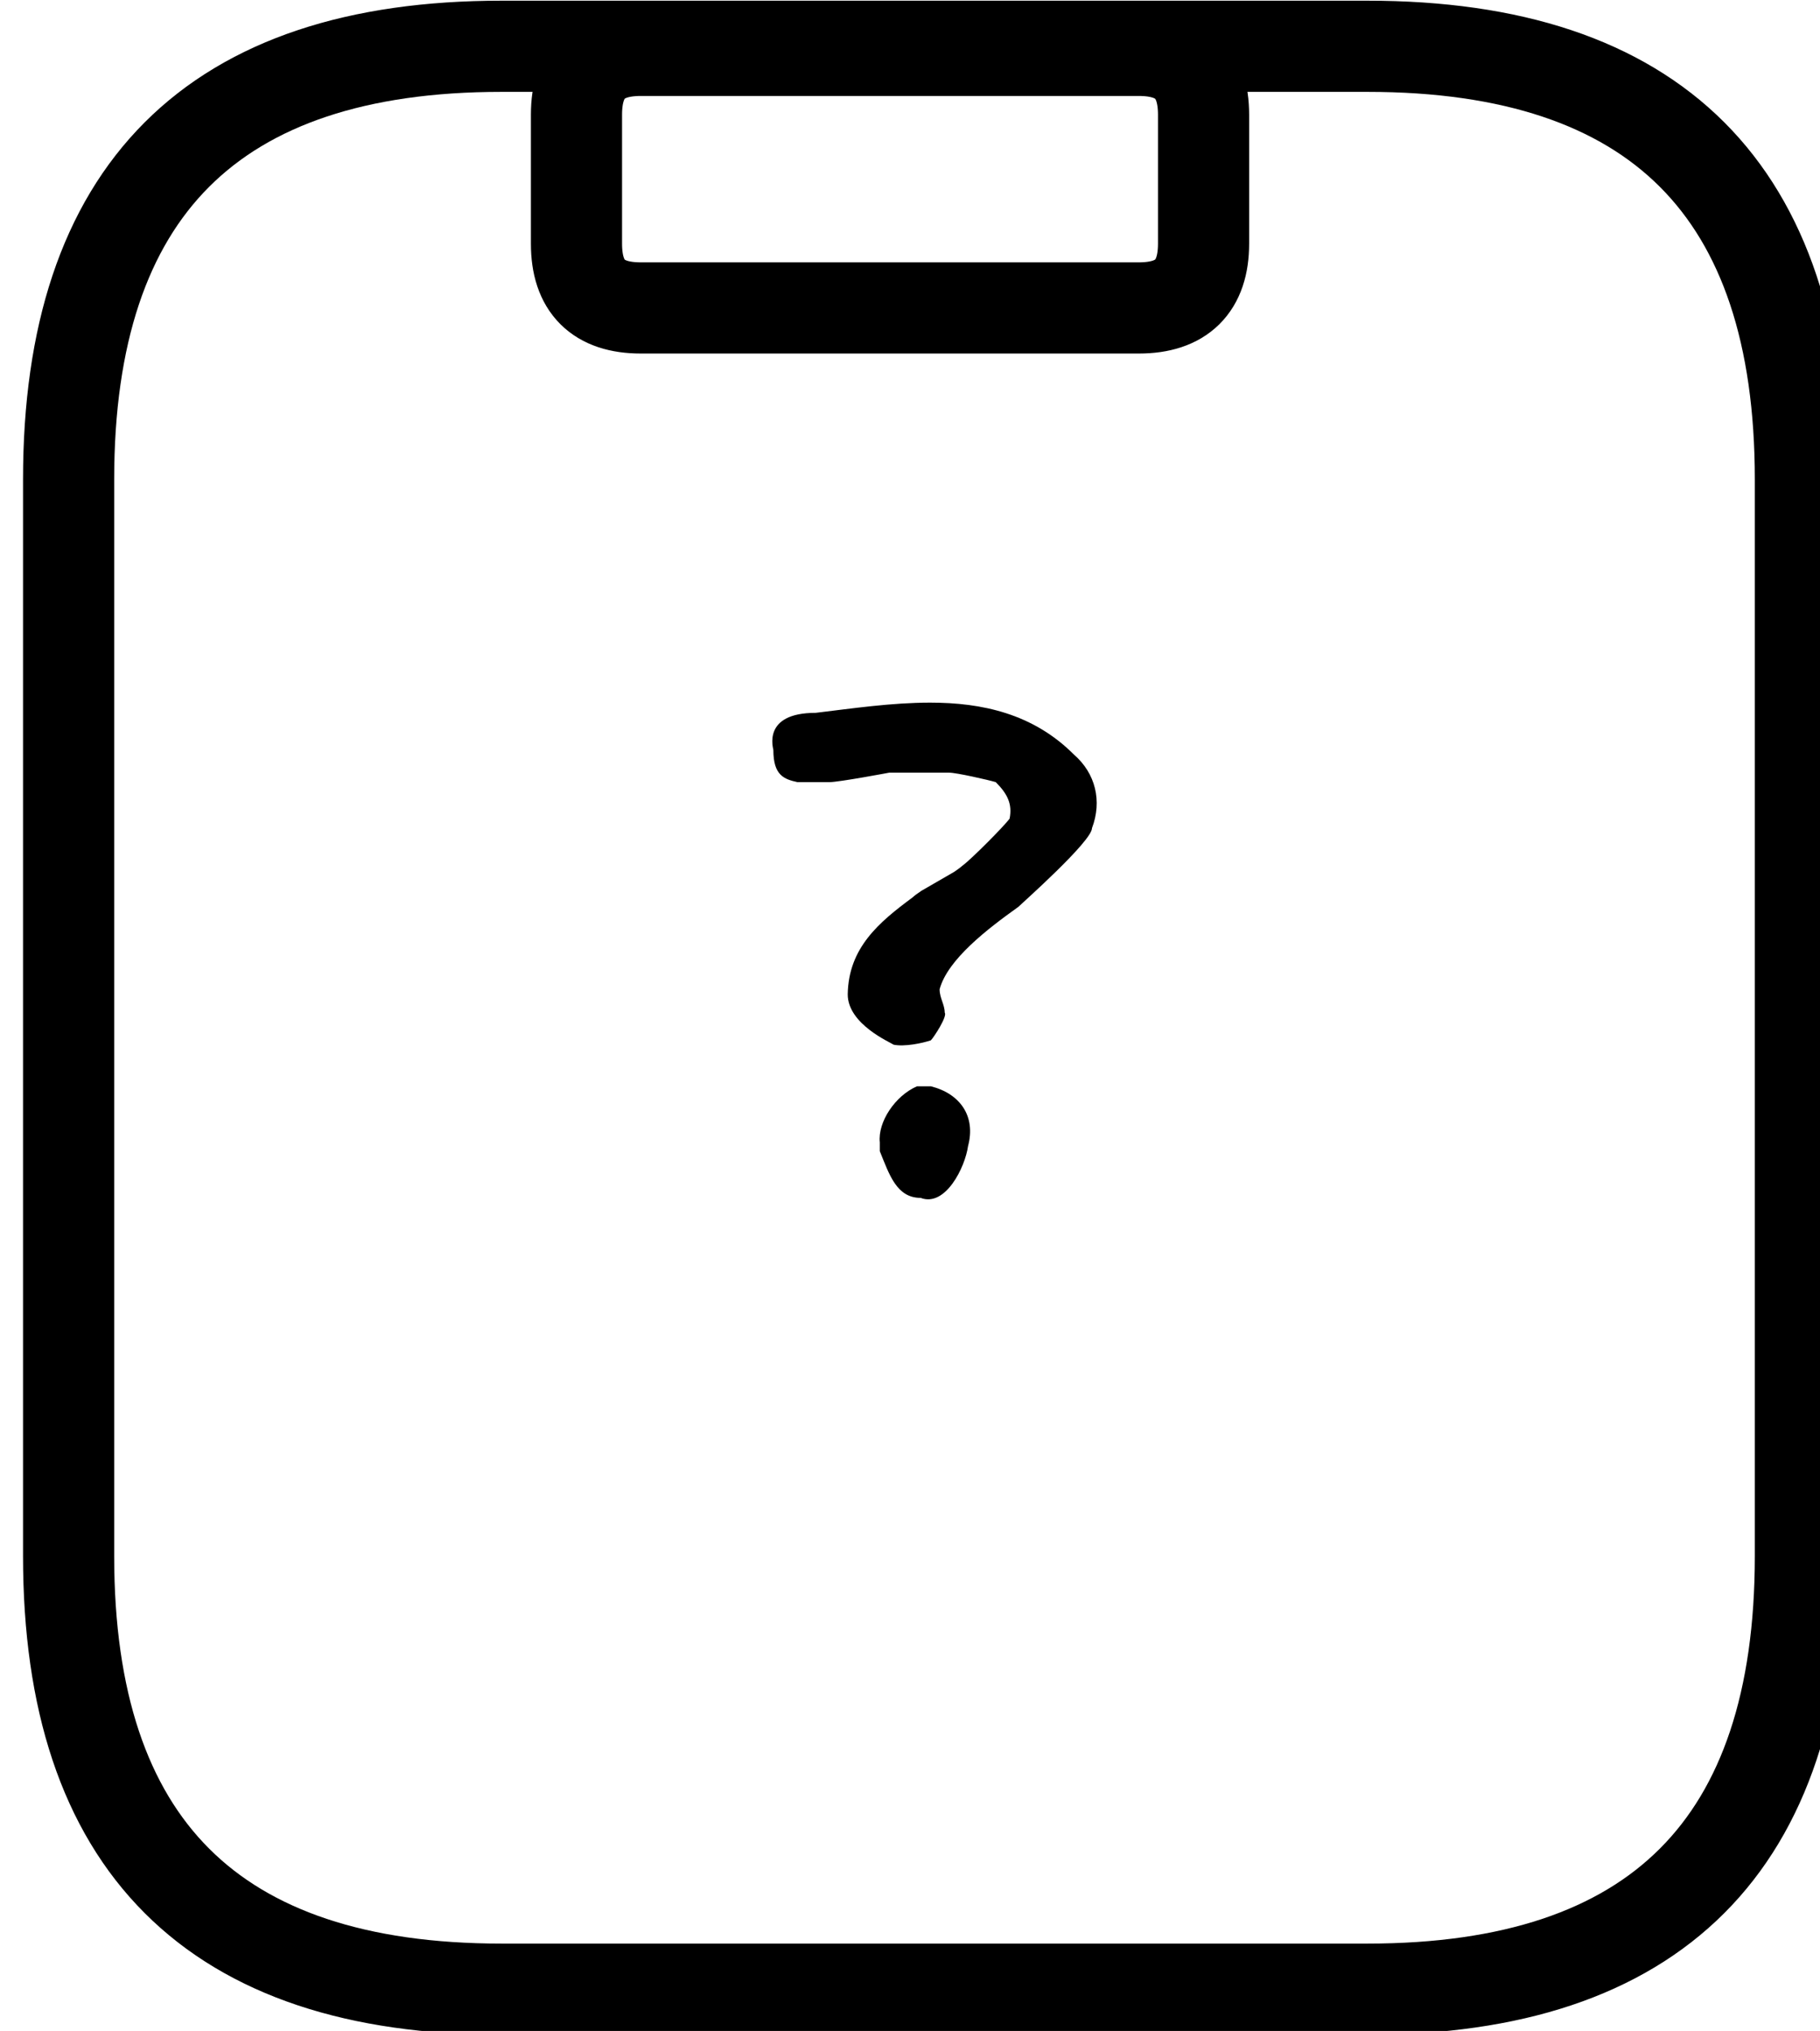 <?xml version="1.0" encoding="UTF-8" standalone="no"?>
<!-- Created with Inkscape (http://www.inkscape.org/) -->

<svg
   xmlns:dc="http://purl.org/dc/elements/1.1/"
   xmlns:cc="http://creativecommons.org/ns#"
   xmlns:rdf="http://www.w3.org/1999/02/22-rdf-syntax-ns#"
   xmlns:svg="http://www.w3.org/2000/svg"
   xmlns="http://www.w3.org/2000/svg"
   xmlns:sodipodi="http://sodipodi.sourceforge.net/DTD/sodipodi-0.dtd"
   xmlns:inkscape="http://www.inkscape.org/namespaces/inkscape"
   width="10.583mm"
   height="11.806mm"
   viewBox="0 0 10.583 11.806"
   version="1.1"
   id="svg1578"
   sodipodi:docname="clipboard-question.svg"
   inkscape:version="0.92.5 (2060ec1f9f, 2020-04-08)">
  <defs
     id="defs1572" />
  <sodipodi:namedview
     id="base"
     pagecolor="#ffffff"
     bordercolor="#666666"
     borderopacity="1.0"
     inkscape:pageopacity="0.0"
     inkscape:pageshadow="2"
     inkscape:zoom="5.6"
     inkscape:cx="13.229934"
     inkscape:cy="8.1357741"
     inkscape:document-units="mm"
     inkscape:current-layer="layer1"
     showgrid="false"
     inkscape:window-width="960"
     inkscape:window-height="1023"
     inkscape:window-x="0"
     inkscape:window-y="28"
     inkscape:window-maximized="0" />
  <g
     inkscape:label="Layer 1"
     inkscape:groupmode="layer"
     id="layer1"
     transform="translate(-6.048,-6.859)">
    <g
       transform="matrix(0.265,0,0,0.265,-79.174,4.478)"
       id="g1531">
      <g
         style="stroke-linecap:round"
         id="g48"
         transform="translate(323.098,10)">
        <path
           style="fill:none;stroke:#000000;stroke-width:2"
           inkscape:connector-curvature="0"
           id="path46"
           d="m 9.5,0 m 0,0 c 7.24,0 14.48,0 19,0 m -19,0 c 4.91,0 9.83,0 19,0 m 0,0 C 34.83,0 38,3.17 38,9.5 M 28.5,0 C 34.83,0 38,3.17 38,9.5 m 0,0 c 0,6.65 0,13.3 0,23.62 M 38,9.5 c 0,6.17 0,12.33 0,23.62 m 0,0 c 0,6.33 -3.17,9.5 -9.5,9.5 m 9.5,-9.5 c 0,6.33 -3.17,9.5 -9.5,9.5 m 0,0 c -5.66,0 -11.31,0 -19,0 m 19,0 c -4.49,0 -8.97,0 -19,0 m 0,0 C 3.17,42.62 0,39.45 0,33.12 m 9.5,9.5 C 3.17,42.62 0,39.45 0,33.12 m 0,0 C 0,23.95 0,14.78 0,9.5 M 0,33.12 C 0,26.53 0,19.94 0,9.5 m 0,0 C 0,3.17 3.17,0 9.5,0 M 0,9.5 C 0,3.17 3.17,0 9.5,0" />
      </g>
      <g
         style="stroke-linecap:round"
         id="g52"
         transform="translate(334.242,10.09)">
        <path
           style="fill:none;stroke:#000000;stroke-width:2"
           inkscape:connector-curvature="0"
           id="path50"
           d="m 1.41,0 m 0,0 C 4.62,0 7.83,0 12.34,0 M 1.41,0 c 3.35,0 6.7,0 10.93,0 m 0,0 c 0.94,0 1.42,0.47 1.42,1.41 M 12.34,0 c 0.94,0 1.42,0.47 1.42,1.41 m 0,0 c 0,0.79 0,1.58 0,2.83 m 0,-2.83 c 0,0.9 0,1.8 0,2.83 m 0,0 c 0,0.94 -0.48,1.41 -1.42,1.41 m 1.42,-1.41 c 0,0.94 -0.48,1.41 -1.42,1.41 m 0,0 c -2.92,0 -5.83,0 -10.93,0 m 10.93,0 c -2.94,0 -5.88,0 -10.93,0 m 0,0 C 0.47,5.65 0,5.18 0,4.24 M 1.41,5.65 C 0.47,5.65 0,5.18 0,4.24 m 0,0 C 0,3.38 0,2.52 0,1.41 M 0,4.24 C 0,3.23 0,2.21 0,1.41 m 0,0 C 0,0.47 0.47,0 1.41,0 M 0,1.41 C 0,0.47 0.47,0 1.41,0" />
      </g>
      <g
         id="g56"
         transform="translate(328.098,21.31)">
        <g
           id="text54"
           style="font-size:16px;font-family:'Virgil 3 YOFF';direction:ltr;text-anchor:middle;white-space:pre;fill:#000000"
           aria-label="?">
          <path
             inkscape:connector-curvature="0"
             id="path1216"
             style="font-size:16px;font-family:'Virgil 3 YOFF';direction:ltr;text-anchor:middle;white-space:pre;fill:#000000"
             d="m 12.096,9.488 c 0,0.656 0.944,1.056 1.008,1.104 0.24,0.048 0.624,-0.032 0.816,-0.096 0.064,-0.064 0.368,-0.528 0.304,-0.608 0,-0.176 -0.112,-0.32 -0.112,-0.512 0.176,-0.656 1.056,-1.328 1.728,-1.808 0.08,-0.08 1.616,-1.44 1.616,-1.728 0.224,-0.592 0.08,-1.2 -0.4,-1.616 -0.896,-0.896 -2.016,-1.136 -3.152,-1.136 -0.848,0 -1.712,0.128 -2.512,0.224 -1.184,0 -0.928,0.784 -0.928,0.816 0,0.56 0.24,0.64 0.528,0.704 h 0.704 c 0.208,0 1.312,-0.208 1.312,-0.208 h 1.312 c 0.16,0 0.864,0.16 1.024,0.208 0.256,0.256 0.368,0.48 0.304,0.8 -0.128,0.176 -0.848,0.896 -1.024,1.024 -0.016,0.016 -0.096,0.08 -0.192,0.144 l -0.72,0.416 c -0.096,0.064 -0.16,0.112 -0.192,0.144 -0.736,0.544 -1.408,1.104 -1.424,2.128 z m 1.52,2.016 c -0.48,0.208 -0.864,0.784 -0.816,1.232 v 0.192 c 0.208,0.512 0.368,1.024 0.896,1.024 0.544,0.208 0.976,-0.672 1.04,-1.136 0.176,-0.656 -0.176,-1.152 -0.816,-1.312 z" />
        </g>
      </g>
    </g>
  </g>
</svg>
